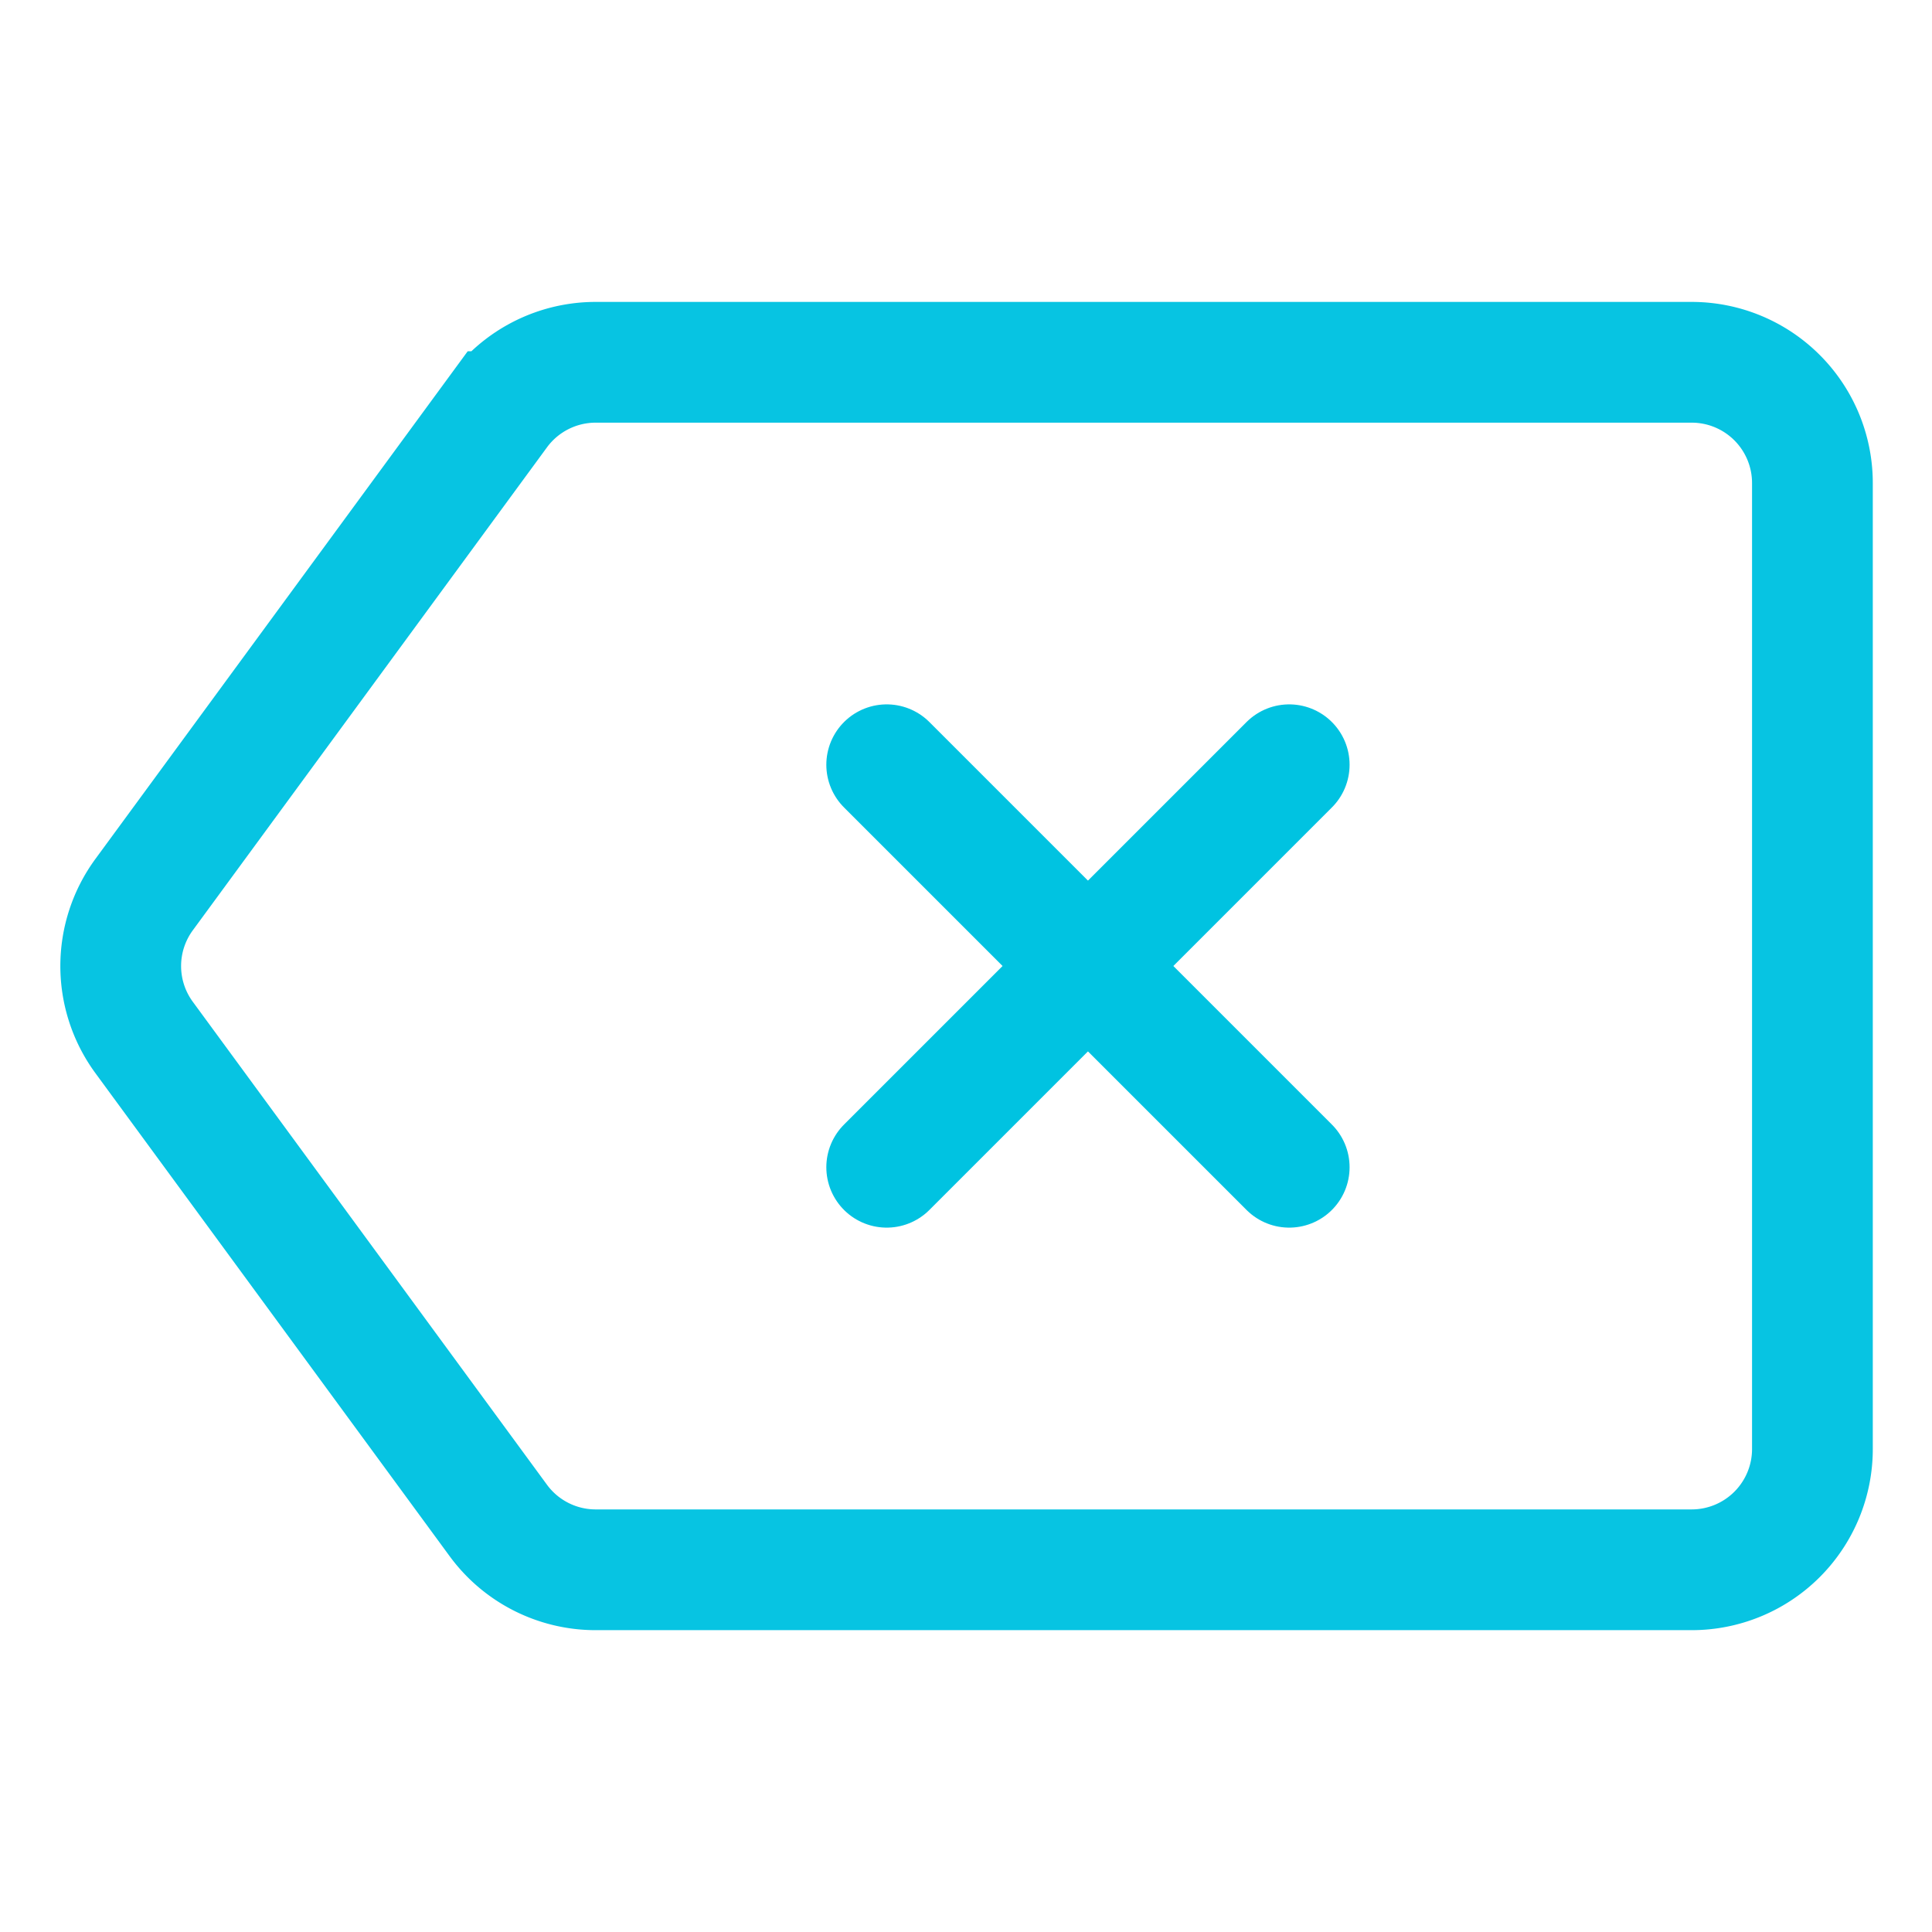 <svg xmlns="http://www.w3.org/2000/svg" id="ic_keypad_delete" width="48" height="48" viewBox="0 0 48 48">
    <defs>
        <style>
            .cls-3{fill:none;stroke:#00c3e1;stroke-width:3px;stroke-linecap:round;stroke-linejoin:round}
        </style>
    </defs>
    <g id="ic" transform="translate(3 9)">
        <path id="패스_6951" d="M333.3 714.387l-8.8-12a3 3 0 0 1 0-3.548l8.8-12a3 3 0 0 1 2.419-1.226h27.23a3 3 0 0 1 3 3v24a3 3 0 0 1-3 3h-27.226a3 3 0 0 1-2.423-1.226z" transform="translate(-323.92 -685.612)" style="isolation:isolate" fill="none" stroke="#00c3e1" stroke-miterlimit="10" stroke-width="3px" opacity="0.97"/>
        <path id="선_706" d="M0 0L10 10" class="cls-3" transform="translate(19.03 10)"/>
        <path id="선_707" d="M10 0L0 10" class="cls-3" transform="translate(19.03 10)"/>
    </g>
</svg>
